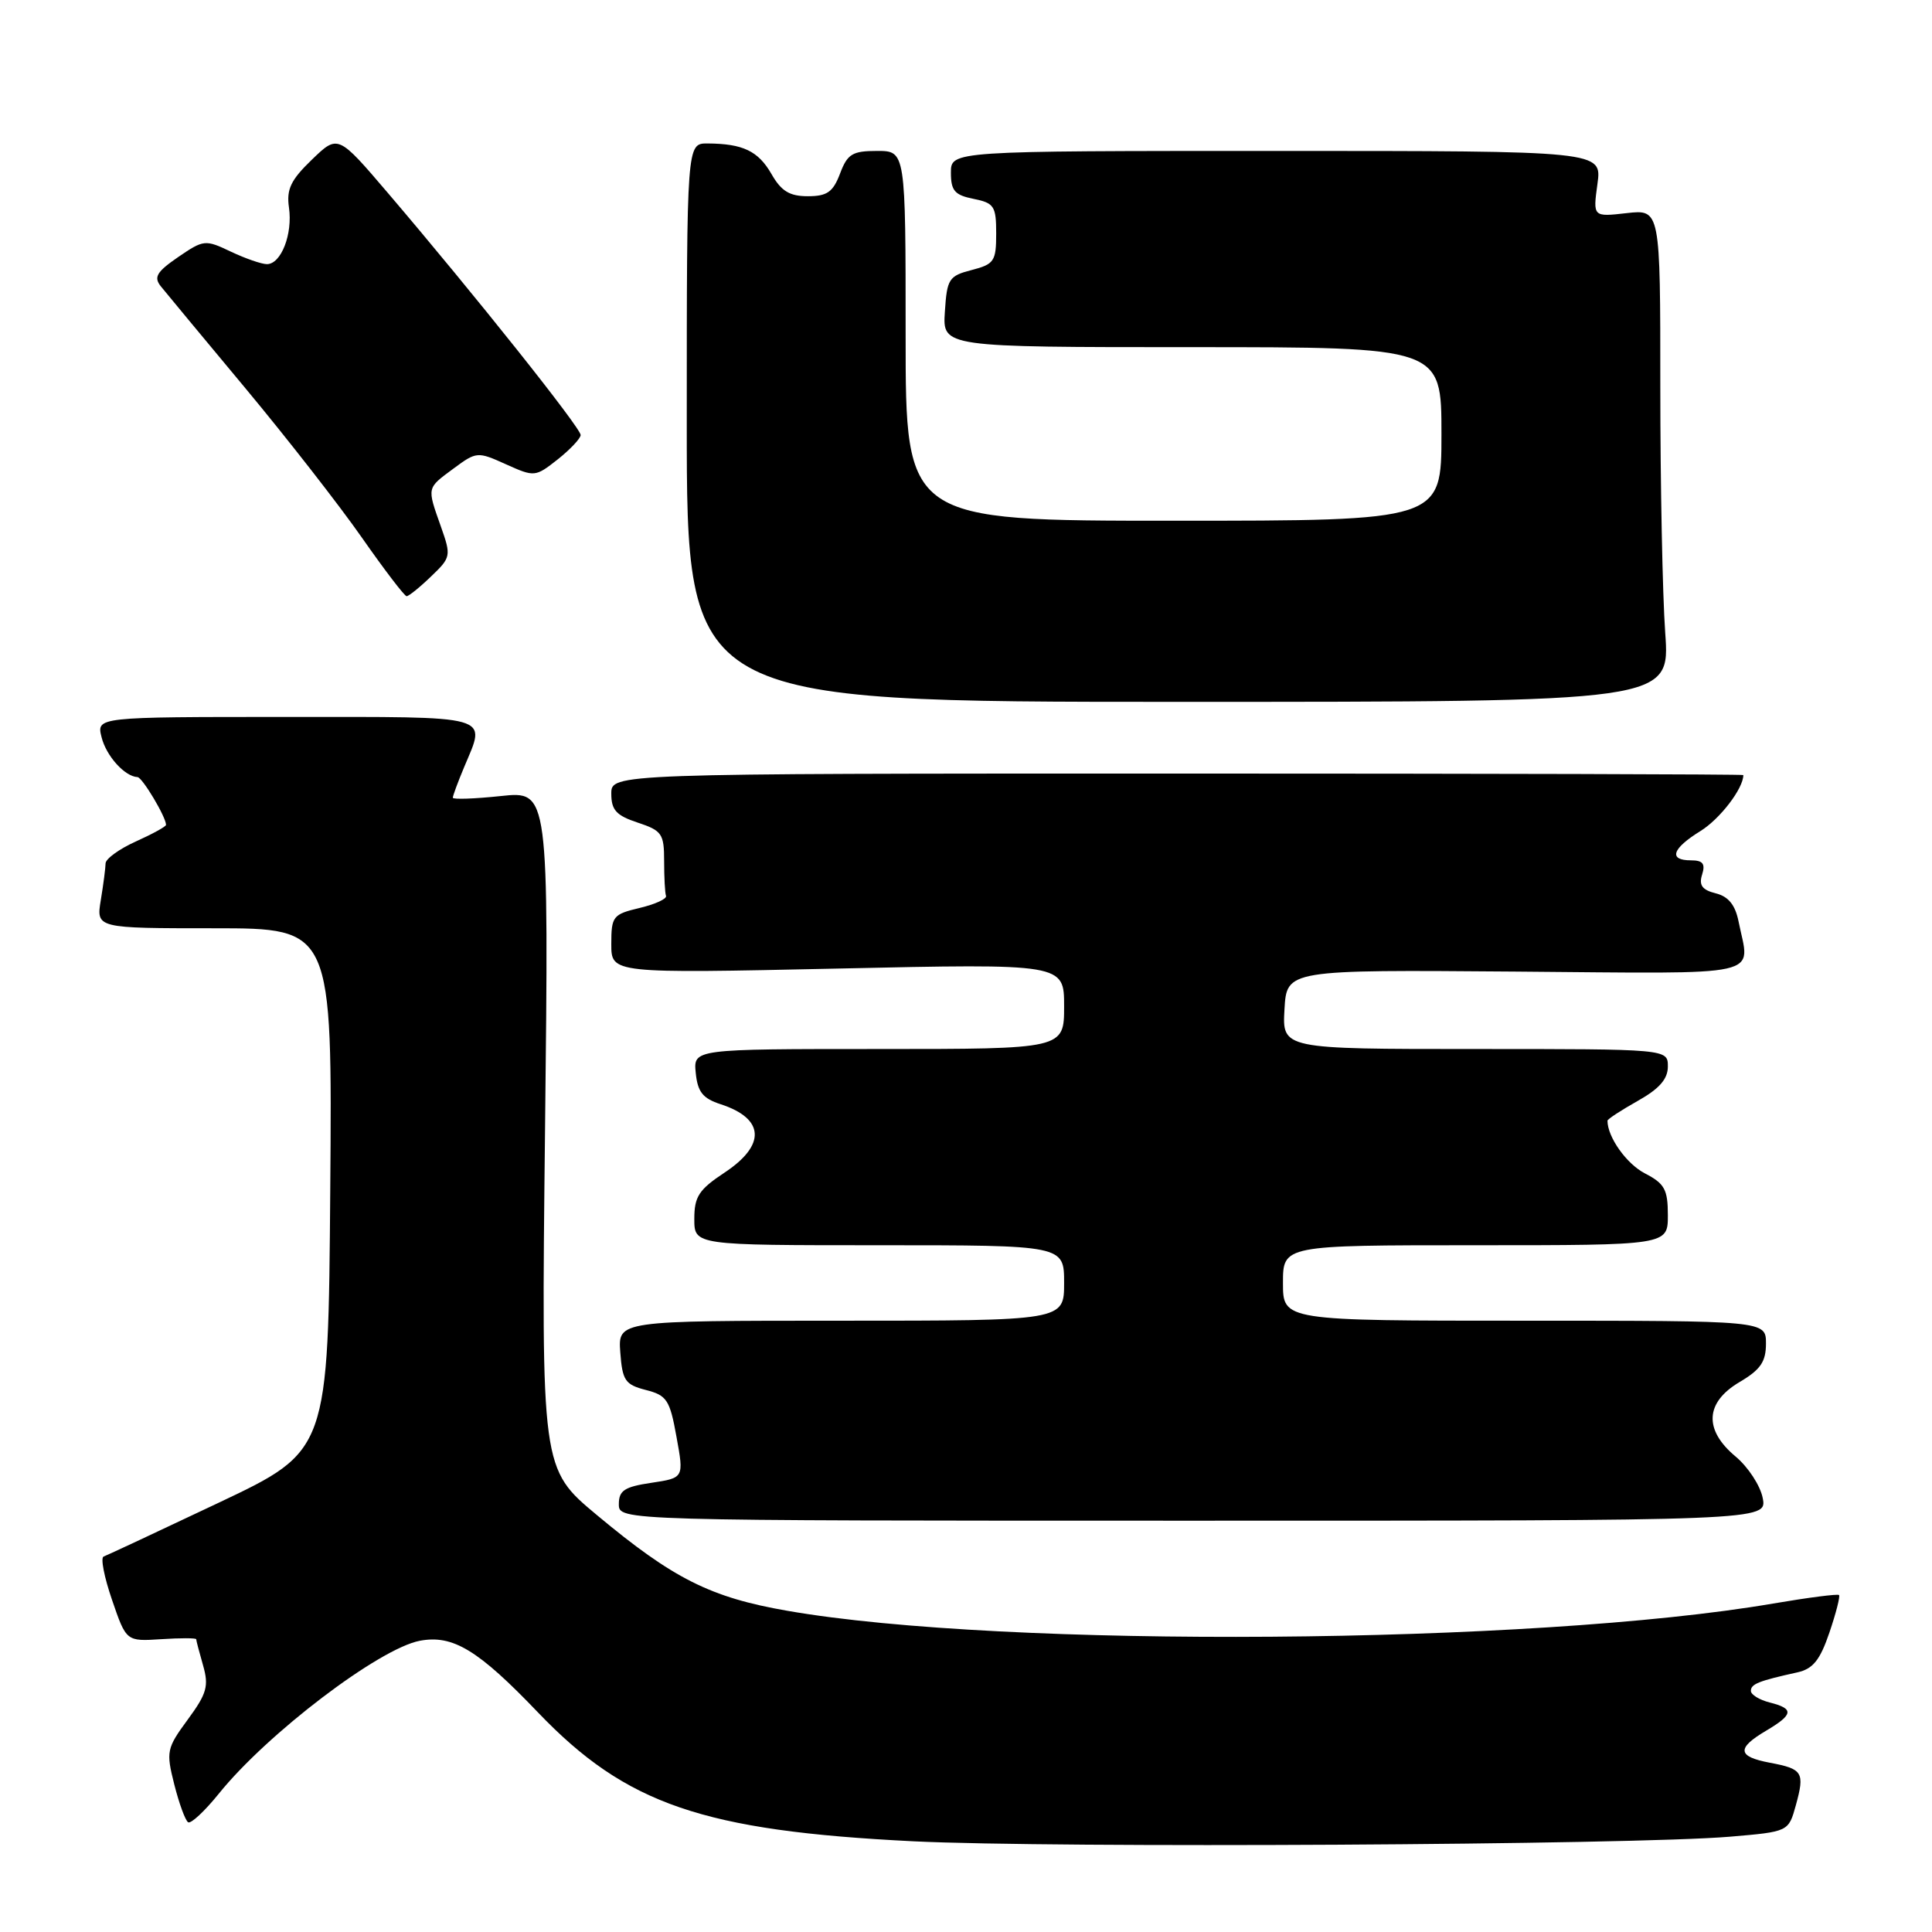<?xml version="1.0" encoding="UTF-8" standalone="no"?>
<!DOCTYPE svg PUBLIC "-//W3C//DTD SVG 1.1//EN" "http://www.w3.org/Graphics/SVG/1.1/DTD/svg11.dtd" >
<svg xmlns="http://www.w3.org/2000/svg" xmlns:xlink="http://www.w3.org/1999/xlink" version="1.1" viewBox="0 0 256 256">
 <g >
 <path fill="currentColor"
d=" M 229.24 243.37 C 236.99 242.71 236.99 242.71 237.96 239.20 C 239.16 234.84 238.88 234.39 234.51 233.57 C 230.21 232.76 230.08 231.66 234.00 229.34 C 237.65 227.18 237.76 226.41 234.50 225.59 C 233.12 225.24 232.00 224.55 232.00 224.05 C 232.00 223.14 233.03 222.73 238.15 221.60 C 240.23 221.14 241.16 219.98 242.40 216.34 C 243.28 213.76 243.85 211.52 243.68 211.35 C 243.51 211.18 239.57 211.69 234.93 212.48 C 203.22 217.92 132.97 218.44 104.34 213.44 C 94.14 211.67 89.21 209.19 79.11 200.77 C 71.72 194.61 71.72 194.61 72.22 149.70 C 72.72 104.80 72.72 104.80 66.36 105.48 C 62.86 105.85 60.00 105.95 60.00 105.70 C 60.00 105.45 60.67 103.63 61.50 101.65 C 64.43 94.63 65.73 95.00 37.89 95.00 C 12.78 95.00 12.78 95.00 13.46 97.69 C 14.08 100.18 16.53 102.89 18.22 102.97 C 18.86 103.00 22.00 108.26 22.00 109.30 C 22.00 109.52 20.20 110.51 18.00 111.50 C 15.80 112.49 14.00 113.80 13.99 114.40 C 13.98 115.01 13.70 117.19 13.36 119.25 C 12.74 123.00 12.74 123.00 28.38 123.00 C 44.03 123.00 44.03 123.00 43.76 157.62 C 43.50 192.24 43.50 192.24 29.00 199.11 C 21.02 202.89 14.15 206.10 13.73 206.25 C 13.30 206.40 13.81 208.99 14.85 212.01 C 16.73 217.50 16.73 217.50 21.37 217.20 C 23.92 217.03 26.00 217.04 26.00 217.21 C 26.00 217.38 26.41 218.94 26.91 220.68 C 27.69 223.41 27.41 224.41 24.88 227.85 C 22.08 231.66 21.99 232.08 23.09 236.44 C 23.73 238.97 24.55 241.22 24.93 241.46 C 25.30 241.69 27.12 239.99 28.98 237.69 C 35.38 229.73 50.23 218.44 55.63 217.41 C 60.01 216.59 63.35 218.61 71.30 226.92 C 82.96 239.09 93.13 242.59 121.00 243.98 C 139.59 244.90 216.23 244.47 229.24 243.37 Z  M 233.57 198.50 C 233.25 196.85 231.63 194.38 229.98 193.00 C 225.74 189.47 225.93 185.83 230.50 183.13 C 233.28 181.49 234.00 180.44 234.00 178.03 C 234.00 175.00 234.00 175.00 202.00 175.00 C 170.00 175.00 170.00 175.00 170.00 170.00 C 170.00 165.00 170.00 165.00 195.50 165.00 C 221.00 165.00 221.00 165.00 221.00 161.03 C 221.00 157.61 220.57 156.83 217.96 155.48 C 215.52 154.22 213.00 150.67 213.00 148.50 C 213.00 148.29 214.80 147.12 217.00 145.88 C 219.87 144.27 221.00 142.98 221.00 141.32 C 221.00 139.00 221.00 139.00 195.45 139.00 C 169.90 139.00 169.90 139.00 170.20 133.75 C 170.50 128.50 170.50 128.50 200.75 128.74 C 234.51 129.01 231.87 129.60 230.37 122.11 C 229.93 119.91 229.03 118.79 227.34 118.37 C 225.54 117.92 225.09 117.29 225.54 115.88 C 225.99 114.45 225.64 114.00 224.07 114.00 C 221.04 114.00 221.54 112.45 225.33 110.11 C 227.91 108.51 231.00 104.48 231.00 102.70 C 231.00 102.59 197.25 102.50 156.00 102.50 C 81.00 102.50 81.00 102.50 81.00 105.17 C 81.00 107.34 81.66 108.06 84.50 109.00 C 87.71 110.06 88.00 110.48 88.00 114.08 C 88.00 116.23 88.11 118.32 88.25 118.71 C 88.39 119.10 86.81 119.82 84.75 120.31 C 81.21 121.15 81.00 121.42 81.00 125.10 C 81.00 128.99 81.00 128.99 111.00 128.34 C 141.00 127.68 141.00 127.68 141.00 133.34 C 141.00 139.00 141.00 139.00 116.44 139.00 C 91.87 139.00 91.87 139.00 92.19 142.17 C 92.44 144.69 93.12 145.55 95.50 146.32 C 101.33 148.22 101.52 151.73 96.00 155.38 C 92.60 157.63 92.00 158.56 92.00 161.51 C 92.00 165.00 92.00 165.00 116.50 165.00 C 141.00 165.00 141.00 165.00 141.00 170.00 C 141.00 175.00 141.00 175.00 111.44 175.00 C 81.89 175.00 81.89 175.00 82.19 179.19 C 82.47 182.93 82.83 183.47 85.58 184.18 C 88.36 184.89 88.76 185.49 89.64 190.40 C 90.63 195.83 90.63 195.83 86.31 196.48 C 82.74 197.01 82.00 197.50 82.00 199.31 C 82.00 201.50 82.00 201.50 158.08 201.50 C 234.15 201.50 234.15 201.50 233.57 198.50 Z  M 220.65 83.85 C 220.29 78.81 220.00 64.13 220.00 51.22 C 220.00 27.74 220.00 27.74 215.54 28.24 C 211.07 28.75 211.07 28.75 211.67 24.37 C 212.27 20.00 212.27 20.00 169.14 20.00 C 126.00 20.00 126.00 20.00 126.00 22.88 C 126.00 25.27 126.50 25.85 129.00 26.35 C 131.73 26.90 132.00 27.31 132.00 30.95 C 132.00 34.62 131.73 35.01 128.75 35.78 C 125.73 36.56 125.48 36.95 125.20 41.31 C 124.89 46.00 124.89 46.00 157.95 46.00 C 191.00 46.00 191.00 46.00 191.00 57.50 C 191.00 69.00 191.00 69.00 155.50 69.00 C 120.00 69.00 120.00 69.00 120.00 44.50 C 120.00 20.00 120.00 20.00 116.22 20.00 C 112.94 20.00 112.29 20.40 111.31 23.00 C 110.38 25.45 109.60 26.00 107.04 26.00 C 104.62 26.00 103.52 25.33 102.22 23.05 C 100.46 20.00 98.44 19.04 93.75 19.01 C 91.00 19.00 91.00 19.00 91.00 56.00 C 91.00 93.00 91.00 93.00 156.15 93.00 C 221.30 93.00 221.30 93.00 220.65 83.85 Z  M 57.11 76.39 C 59.76 73.86 59.80 73.67 58.42 69.77 C 56.56 64.51 56.52 64.73 60.10 62.08 C 63.14 59.83 63.28 59.82 67.04 61.52 C 70.82 63.22 70.93 63.21 73.89 60.88 C 75.54 59.57 76.91 58.12 76.94 57.65 C 77.00 56.76 62.83 38.97 51.38 25.55 C 44.78 17.82 44.78 17.82 41.32 21.16 C 38.53 23.85 37.94 25.08 38.29 27.50 C 38.80 31.01 37.25 35.00 35.37 35.00 C 34.66 35.00 32.50 34.25 30.58 33.34 C 27.20 31.73 26.99 31.75 23.61 34.06 C 20.76 36.02 20.34 36.72 21.31 37.94 C 21.97 38.76 27.01 44.84 32.53 51.46 C 38.04 58.08 44.99 66.99 47.96 71.25 C 50.94 75.51 53.60 79.00 53.88 79.00 C 54.16 79.00 55.62 77.83 57.11 76.39 Z "/>
</g>
</svg>